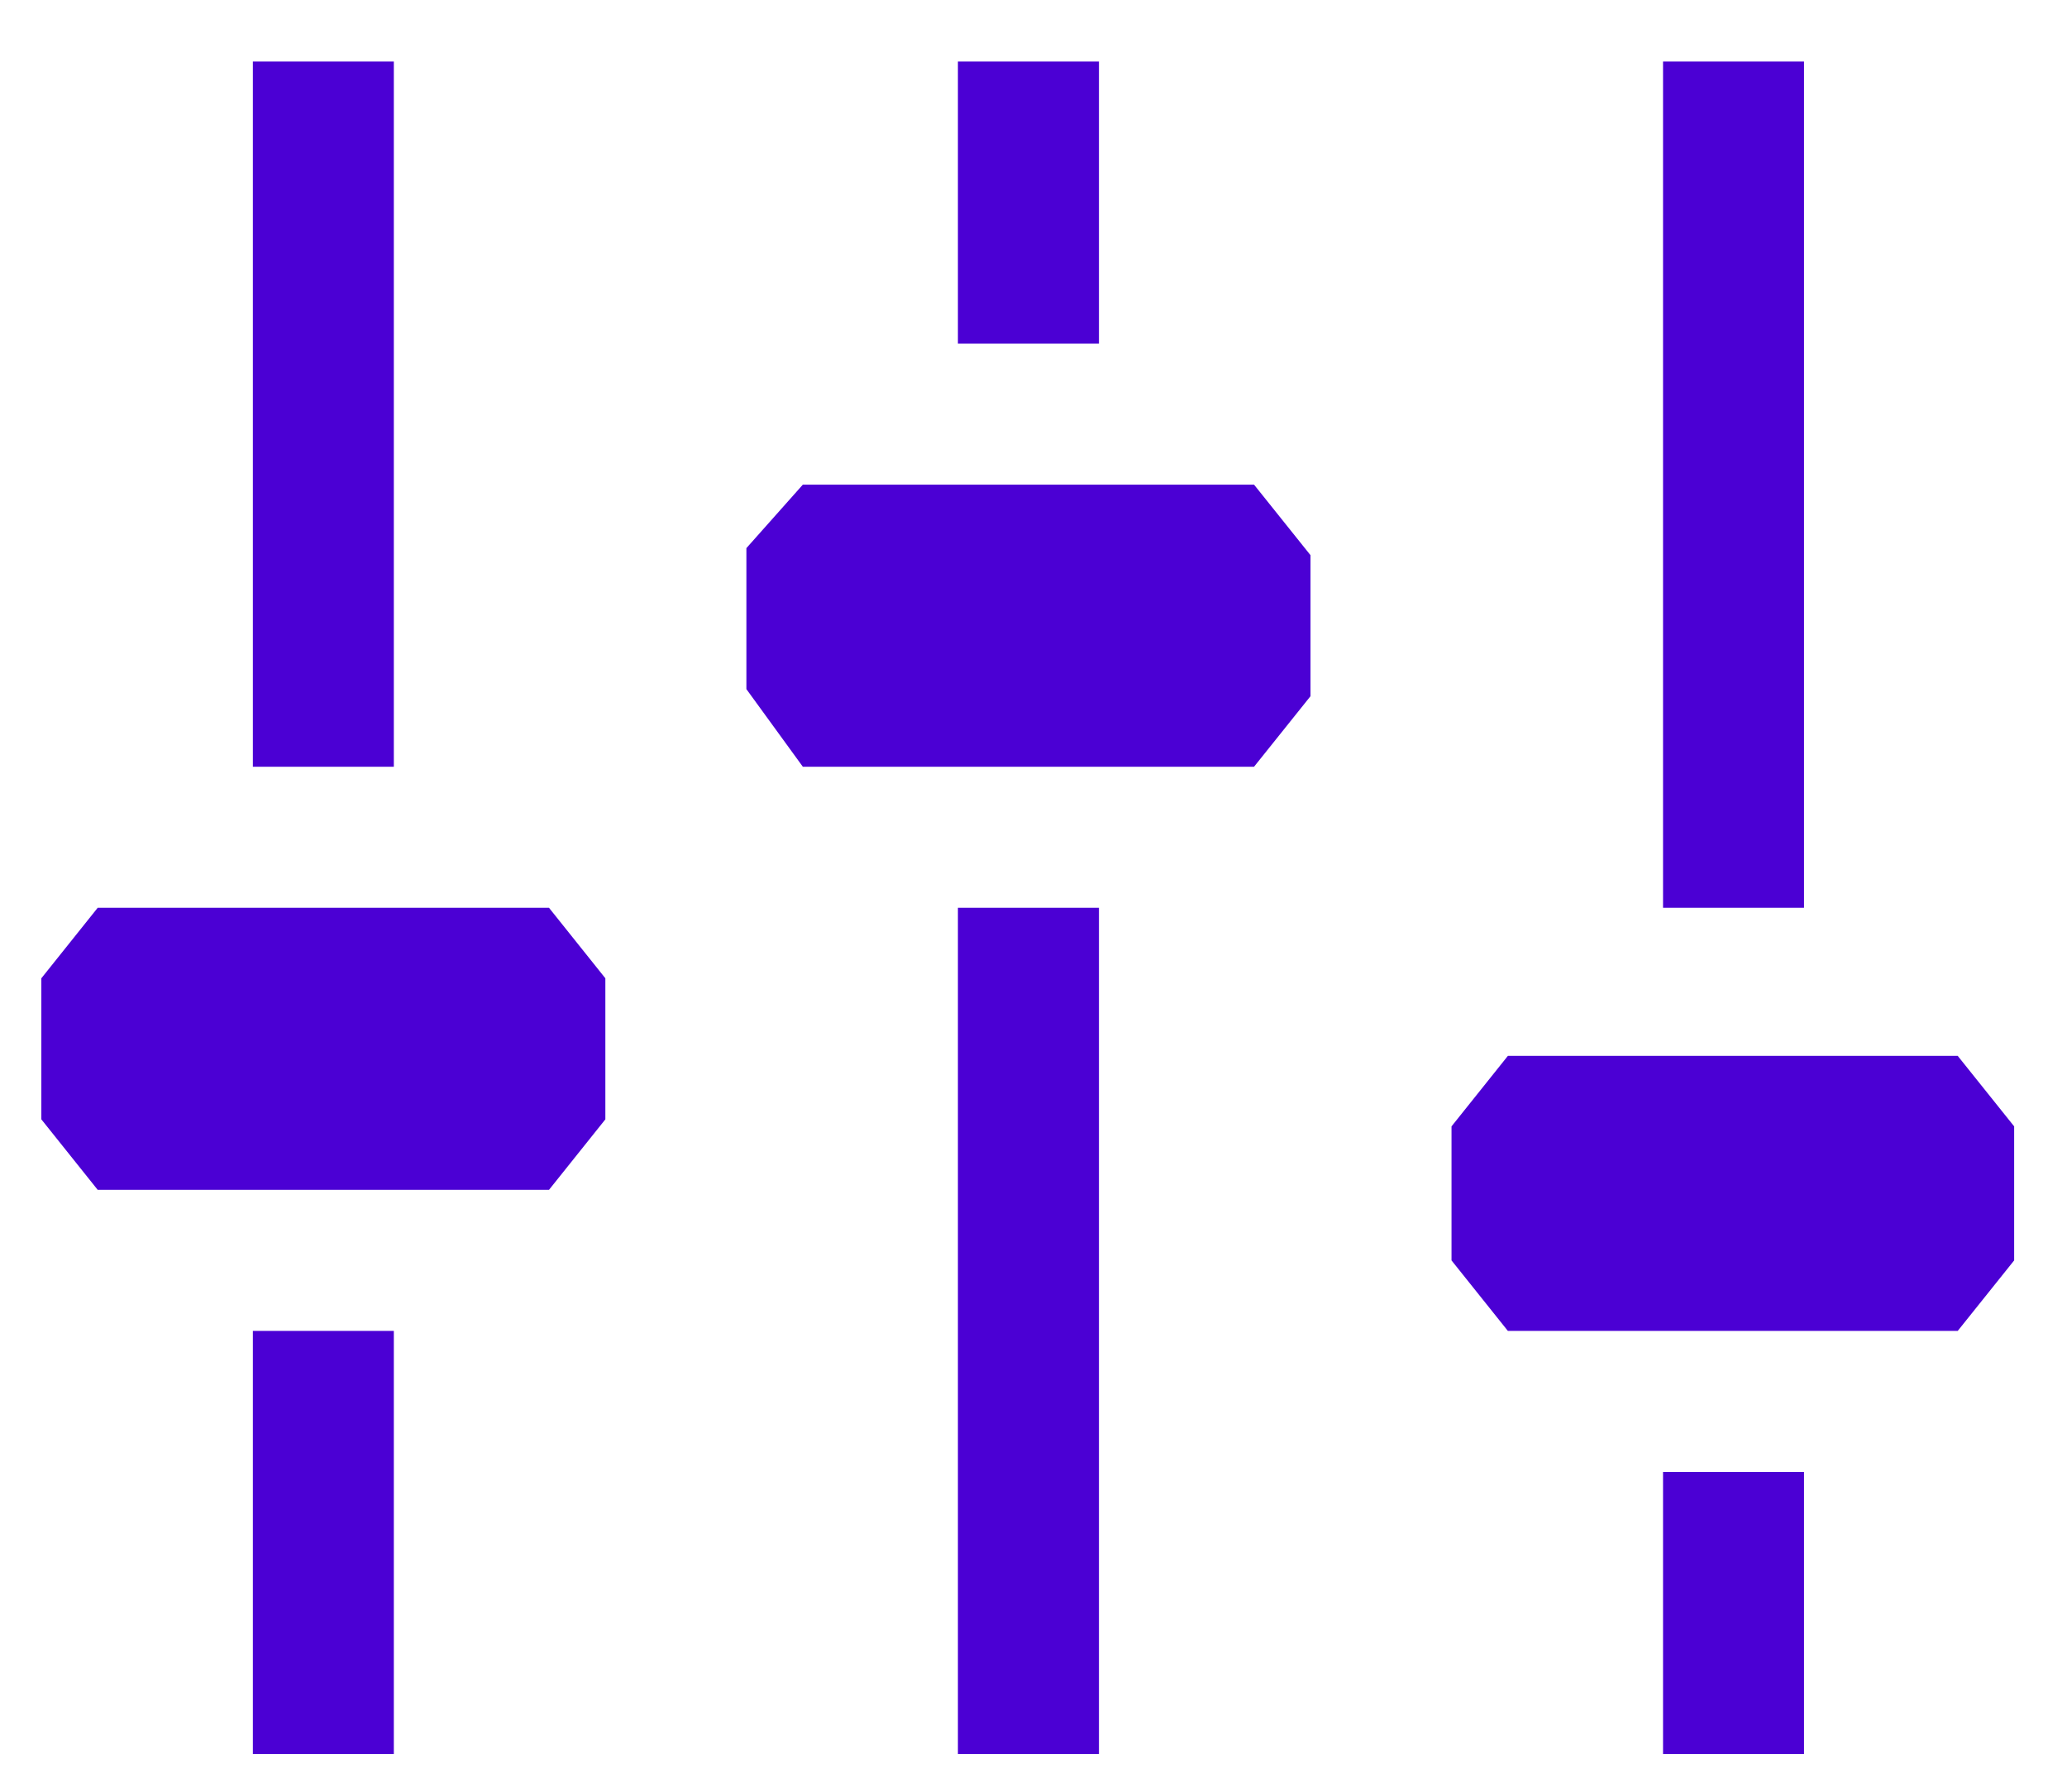 <svg width="30" height="26" viewBox="0 0 30 26" fill="none" xmlns="http://www.w3.org/2000/svg">
<path fill-rule="evenodd" clip-rule="evenodd" d="M5.716 0.893H3.67V11.126H5.716V0.893ZM18.201 11.126H11.652L10.833 10V7.954L11.652 7.033H18.201L19.02 8.056V10.103L18.201 11.126ZM7.968 17.266H1.418L0.6 16.243V14.196L1.418 13.173H7.968L8.786 14.196V16.243L7.968 17.266ZM15.95 0.893H13.903V4.986H15.95V0.893ZM13.903 13.173H15.95V25.453H13.903V13.173ZM5.716 19.313H3.67V25.453H5.716V19.313ZM21.885 19.313H28.414L29.233 18.29V16.345L28.414 15.322H21.885L21.067 16.345V18.29L21.885 19.313ZM26.183 0.893H24.137V13.173H26.183V0.893ZM24.137 21.36H26.183V25.453H24.137V21.36Z" fill="#4B00D4"/>
</svg>
